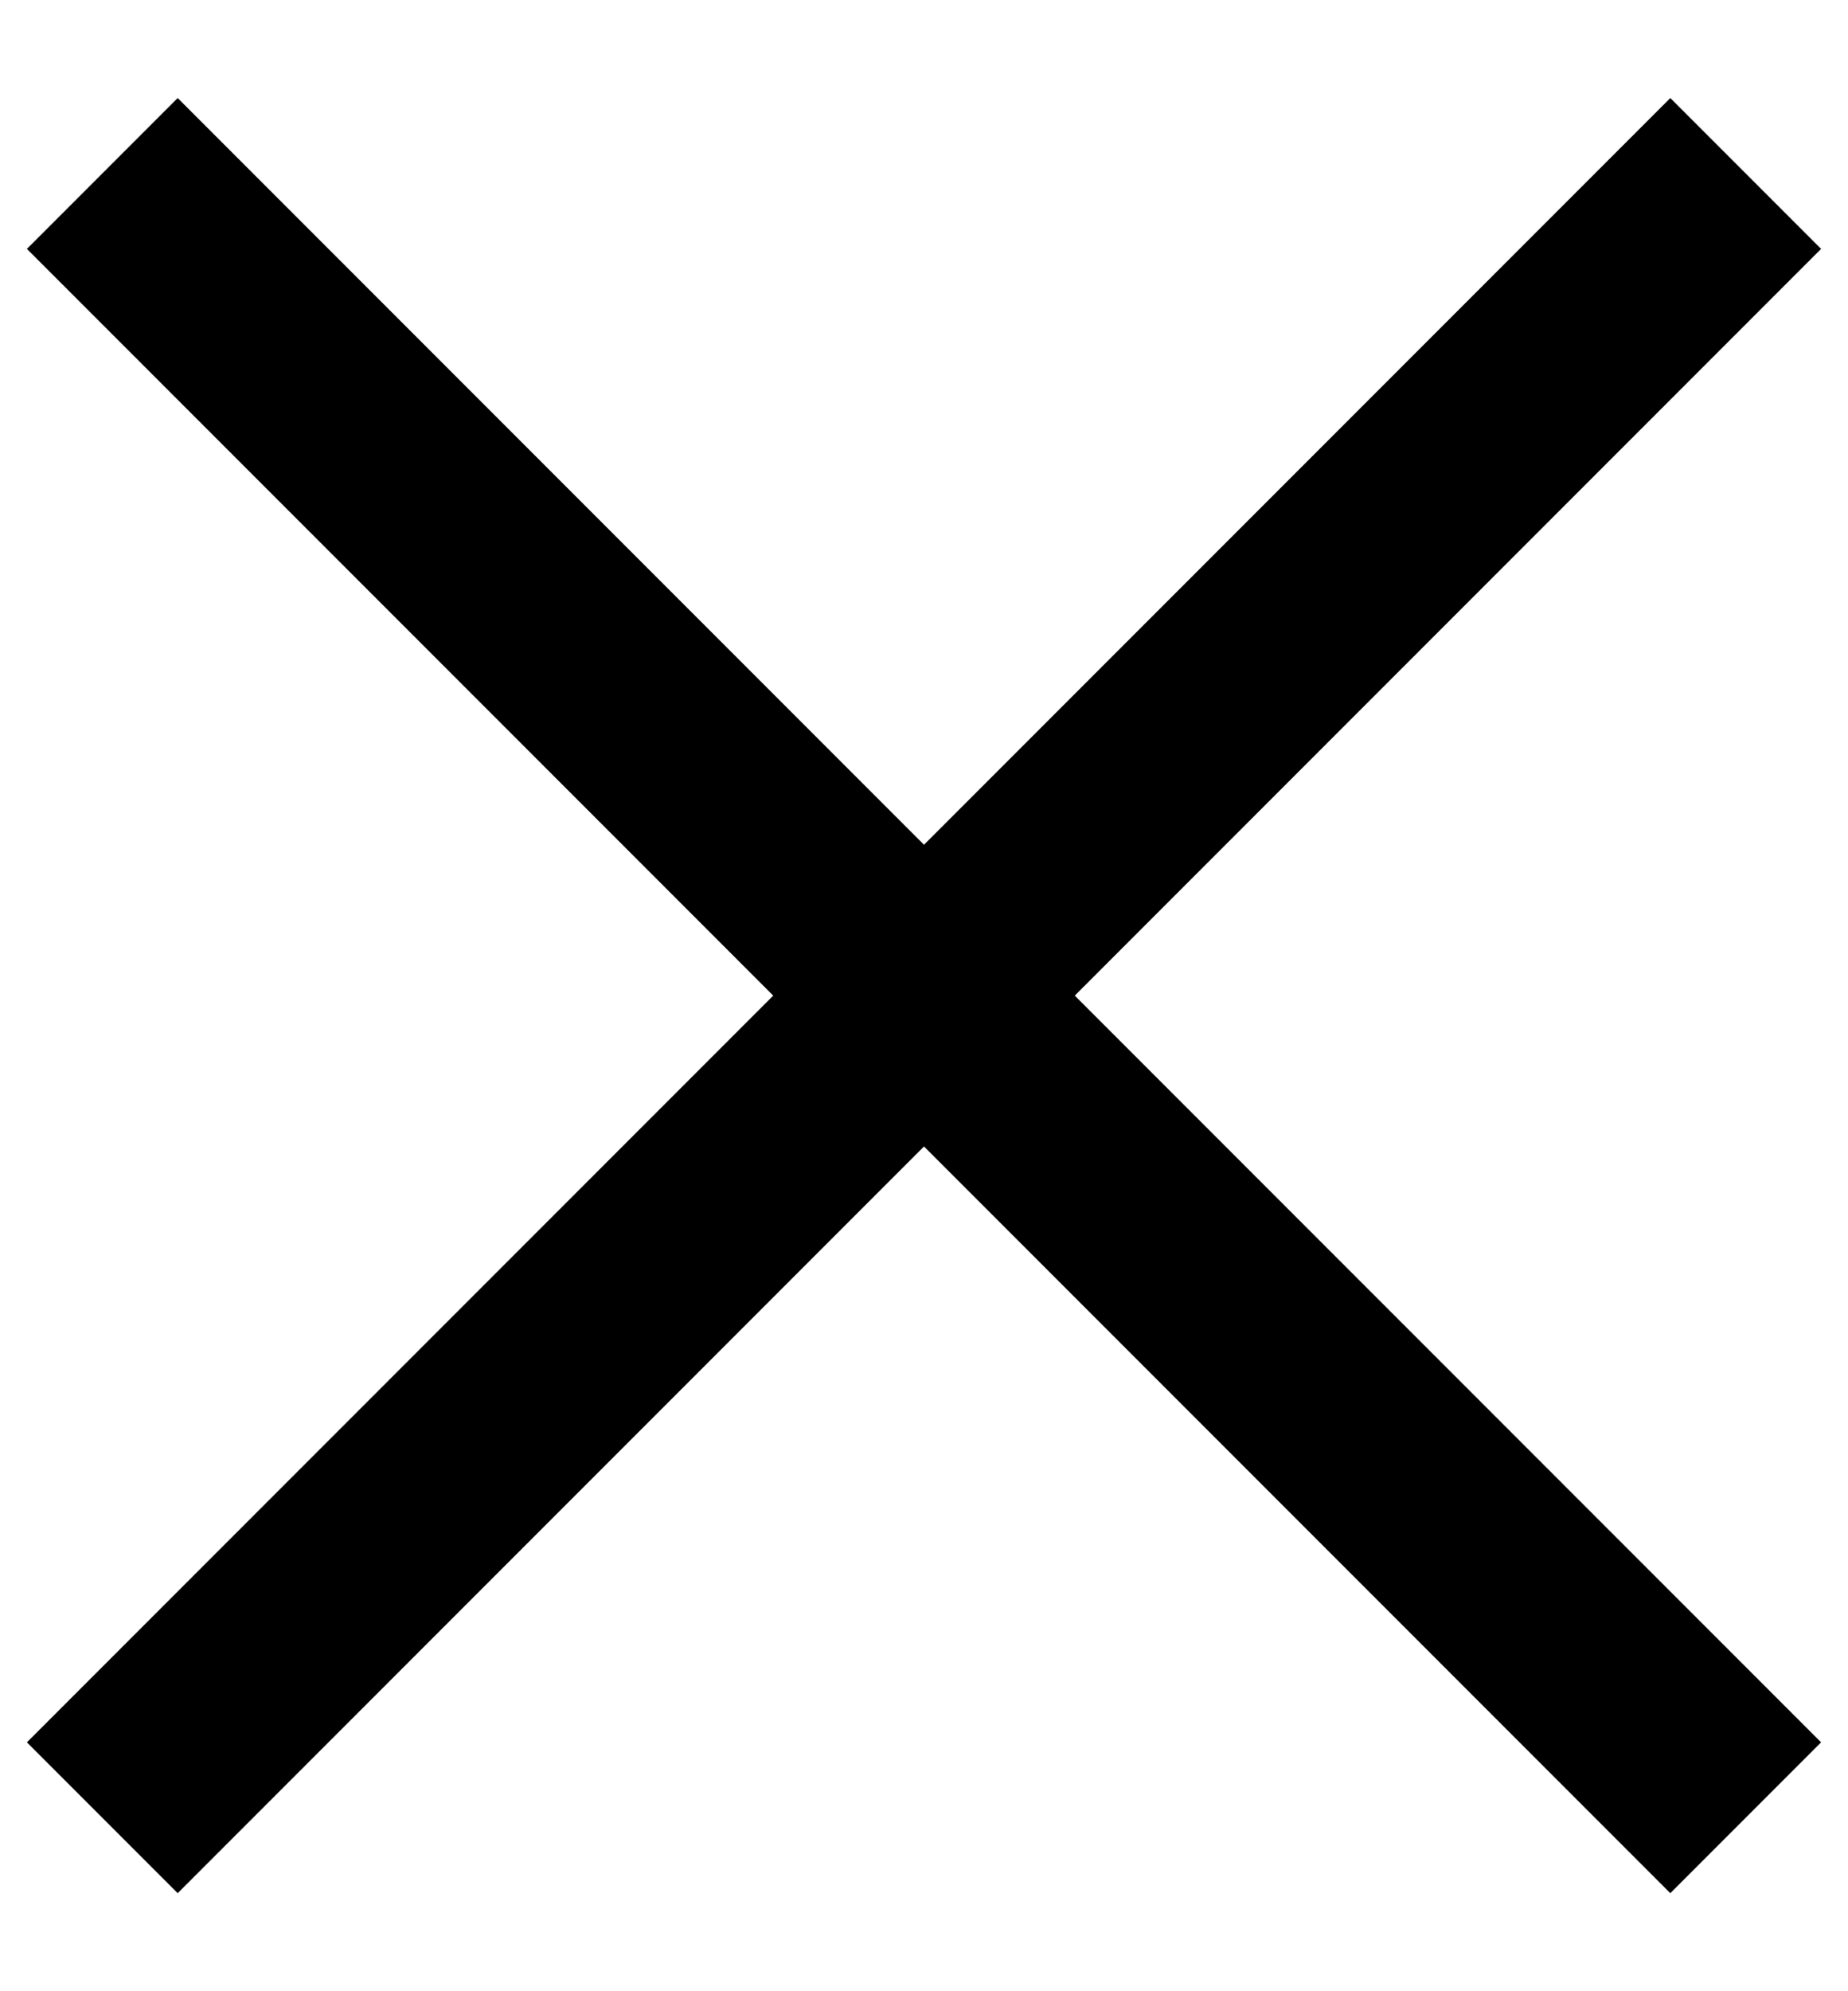 <svg width="13" height="14" viewBox="0 0 13 14" fill="none" xmlns="http://www.w3.org/2000/svg">
<path d="M11.75 1.75L1.25 12.25" stroke="black" stroke-width="1.5" stroke-miterlimit="10" stroke-linecap="square"/>
<path d="M11.75 12.25L1.25 1.75" stroke="black" stroke-width="1.5" stroke-miterlimit="10" stroke-linecap="square"/>
</svg>
